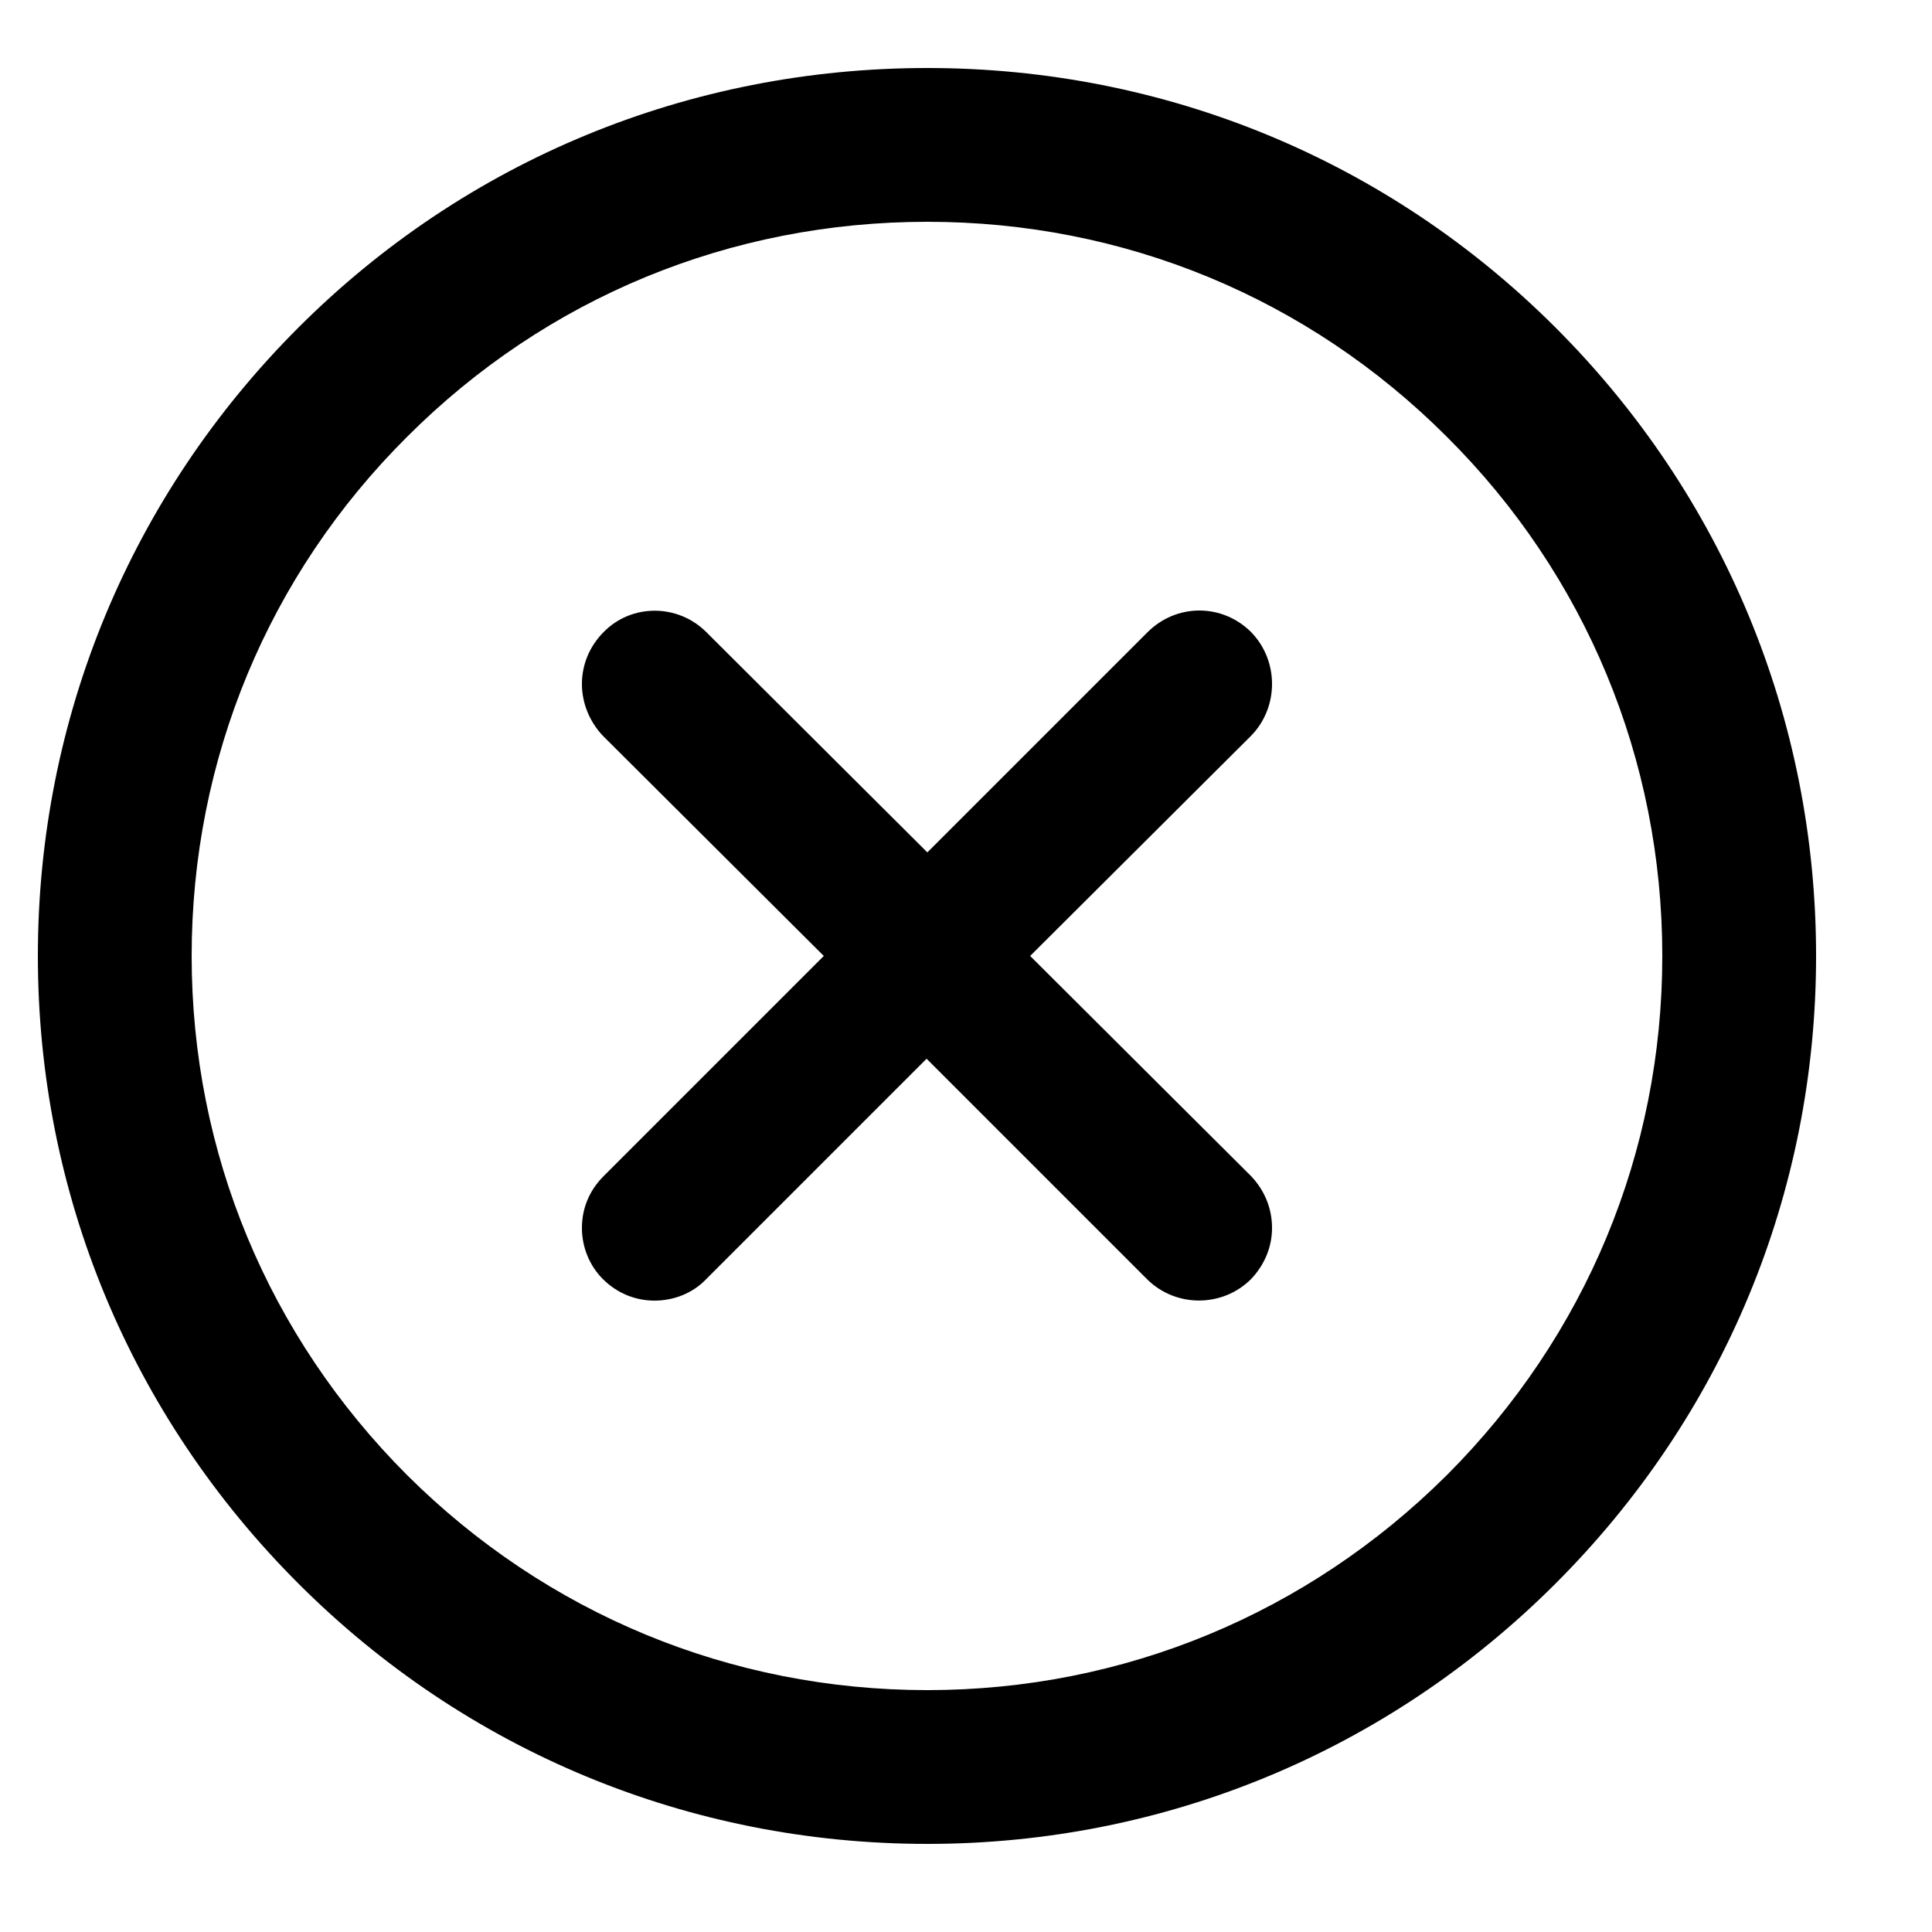 <?xml version="1.0" encoding="utf-8"?>
<svg xmlns="http://www.w3.org/2000/svg"
	xmlns:xlink="http://www.w3.org/1999/xlink"
	width="25px" height="25px" viewBox="0 0 25 25">
<filter filterUnits="objectBoundingBox" x="-4.35" y="-4.35" width="113.04" height="113.04" id="filter0">
<feGaussianBlur in="SourceAlpha" stdDeviation="0.50" result="dsBlurOut1"/>
<feFlood flood-color="rgb(25,57,101)" flood-opacity="0.75" result="dsFloodOut1"/>
<feComposite in="dsFloodOut1" in2="dsBlurOut1" operator="in" result="dsShadow1"/>
<feOffset in="dsShadow1" dx="0.50" dy="0.87" result="dsOffset1"/>
<feComposite in="dsOffset1" in2="SourceAlpha" operator="out" result="dropShadow1"/>
<feBlend in="dropShadow1" in2="SourceGraphic" mode="normal" result="sourceGraphic"/>
</filter>
<path fillRule="evenodd" d="M 19.63 19.62C 17.46 21.79 14.57 22.99 11.5 22.99 8.42 22.99 5.53 21.79 3.36 19.62 1.19 17.45-0.01 14.57-0.01 11.5-0.01 8.43 1.19 5.54 3.36 3.37 5.53 1.2 8.42 0.01 11.5 0.01 14.57 0.01 17.46 1.2 19.63 3.37 21.8 5.54 23 8.43 23 11.5 23 14.57 21.8 17.45 19.63 19.62ZM 18.22 4.78C 16.42 2.98 14.04 2 11.5 2 8.95 2 6.57 2.98 4.77 4.78 2.97 6.57 1.98 8.96 1.98 11.5 1.98 14.04 2.97 16.42 4.77 18.22 6.57 20.01 8.95 21 11.5 21 14.04 21 16.42 20.01 18.22 18.22 20.02 16.42 21.01 14.04 21.01 11.5 21.01 8.96 20.02 6.57 18.22 4.78ZM 15.96 15.02C 15.96 15.27 15.86 15.5 15.69 15.68 15.32 16.05 14.72 16.05 14.35 15.69 14.35 15.69 11.49 12.83 11.49 12.83 11.49 12.83 8.64 15.68 8.64 15.68 8.46 15.87 8.21 15.96 7.97 15.96 7.73 15.96 7.49 15.87 7.3 15.68 7.13 15.51 7.03 15.27 7.03 15.02 7.03 14.76 7.13 14.53 7.31 14.35 7.31 14.35 10.16 11.5 10.16 11.5 10.16 11.5 7.3 8.65 7.3 8.65 7.13 8.47 7.03 8.23 7.03 7.98 7.03 7.73 7.13 7.49 7.31 7.31 7.67 6.94 8.27 6.94 8.64 7.31 8.64 7.31 11.5 10.16 11.5 10.16 11.5 10.16 14.35 7.31 14.35 7.31 14.53 7.13 14.77 7.03 15.02 7.03 15.02 7.03 15.02 7.03 15.02 7.03 15.27 7.03 15.51 7.13 15.69 7.31 16.05 7.68 16.05 8.28 15.69 8.65 15.69 8.65 12.83 11.5 12.83 11.5 12.83 11.5 15.69 14.35 15.69 14.35 15.86 14.53 15.96 14.76 15.96 15.02Z" fill="rgb(0,0,0)" filter="url(#filter0)"/></svg>